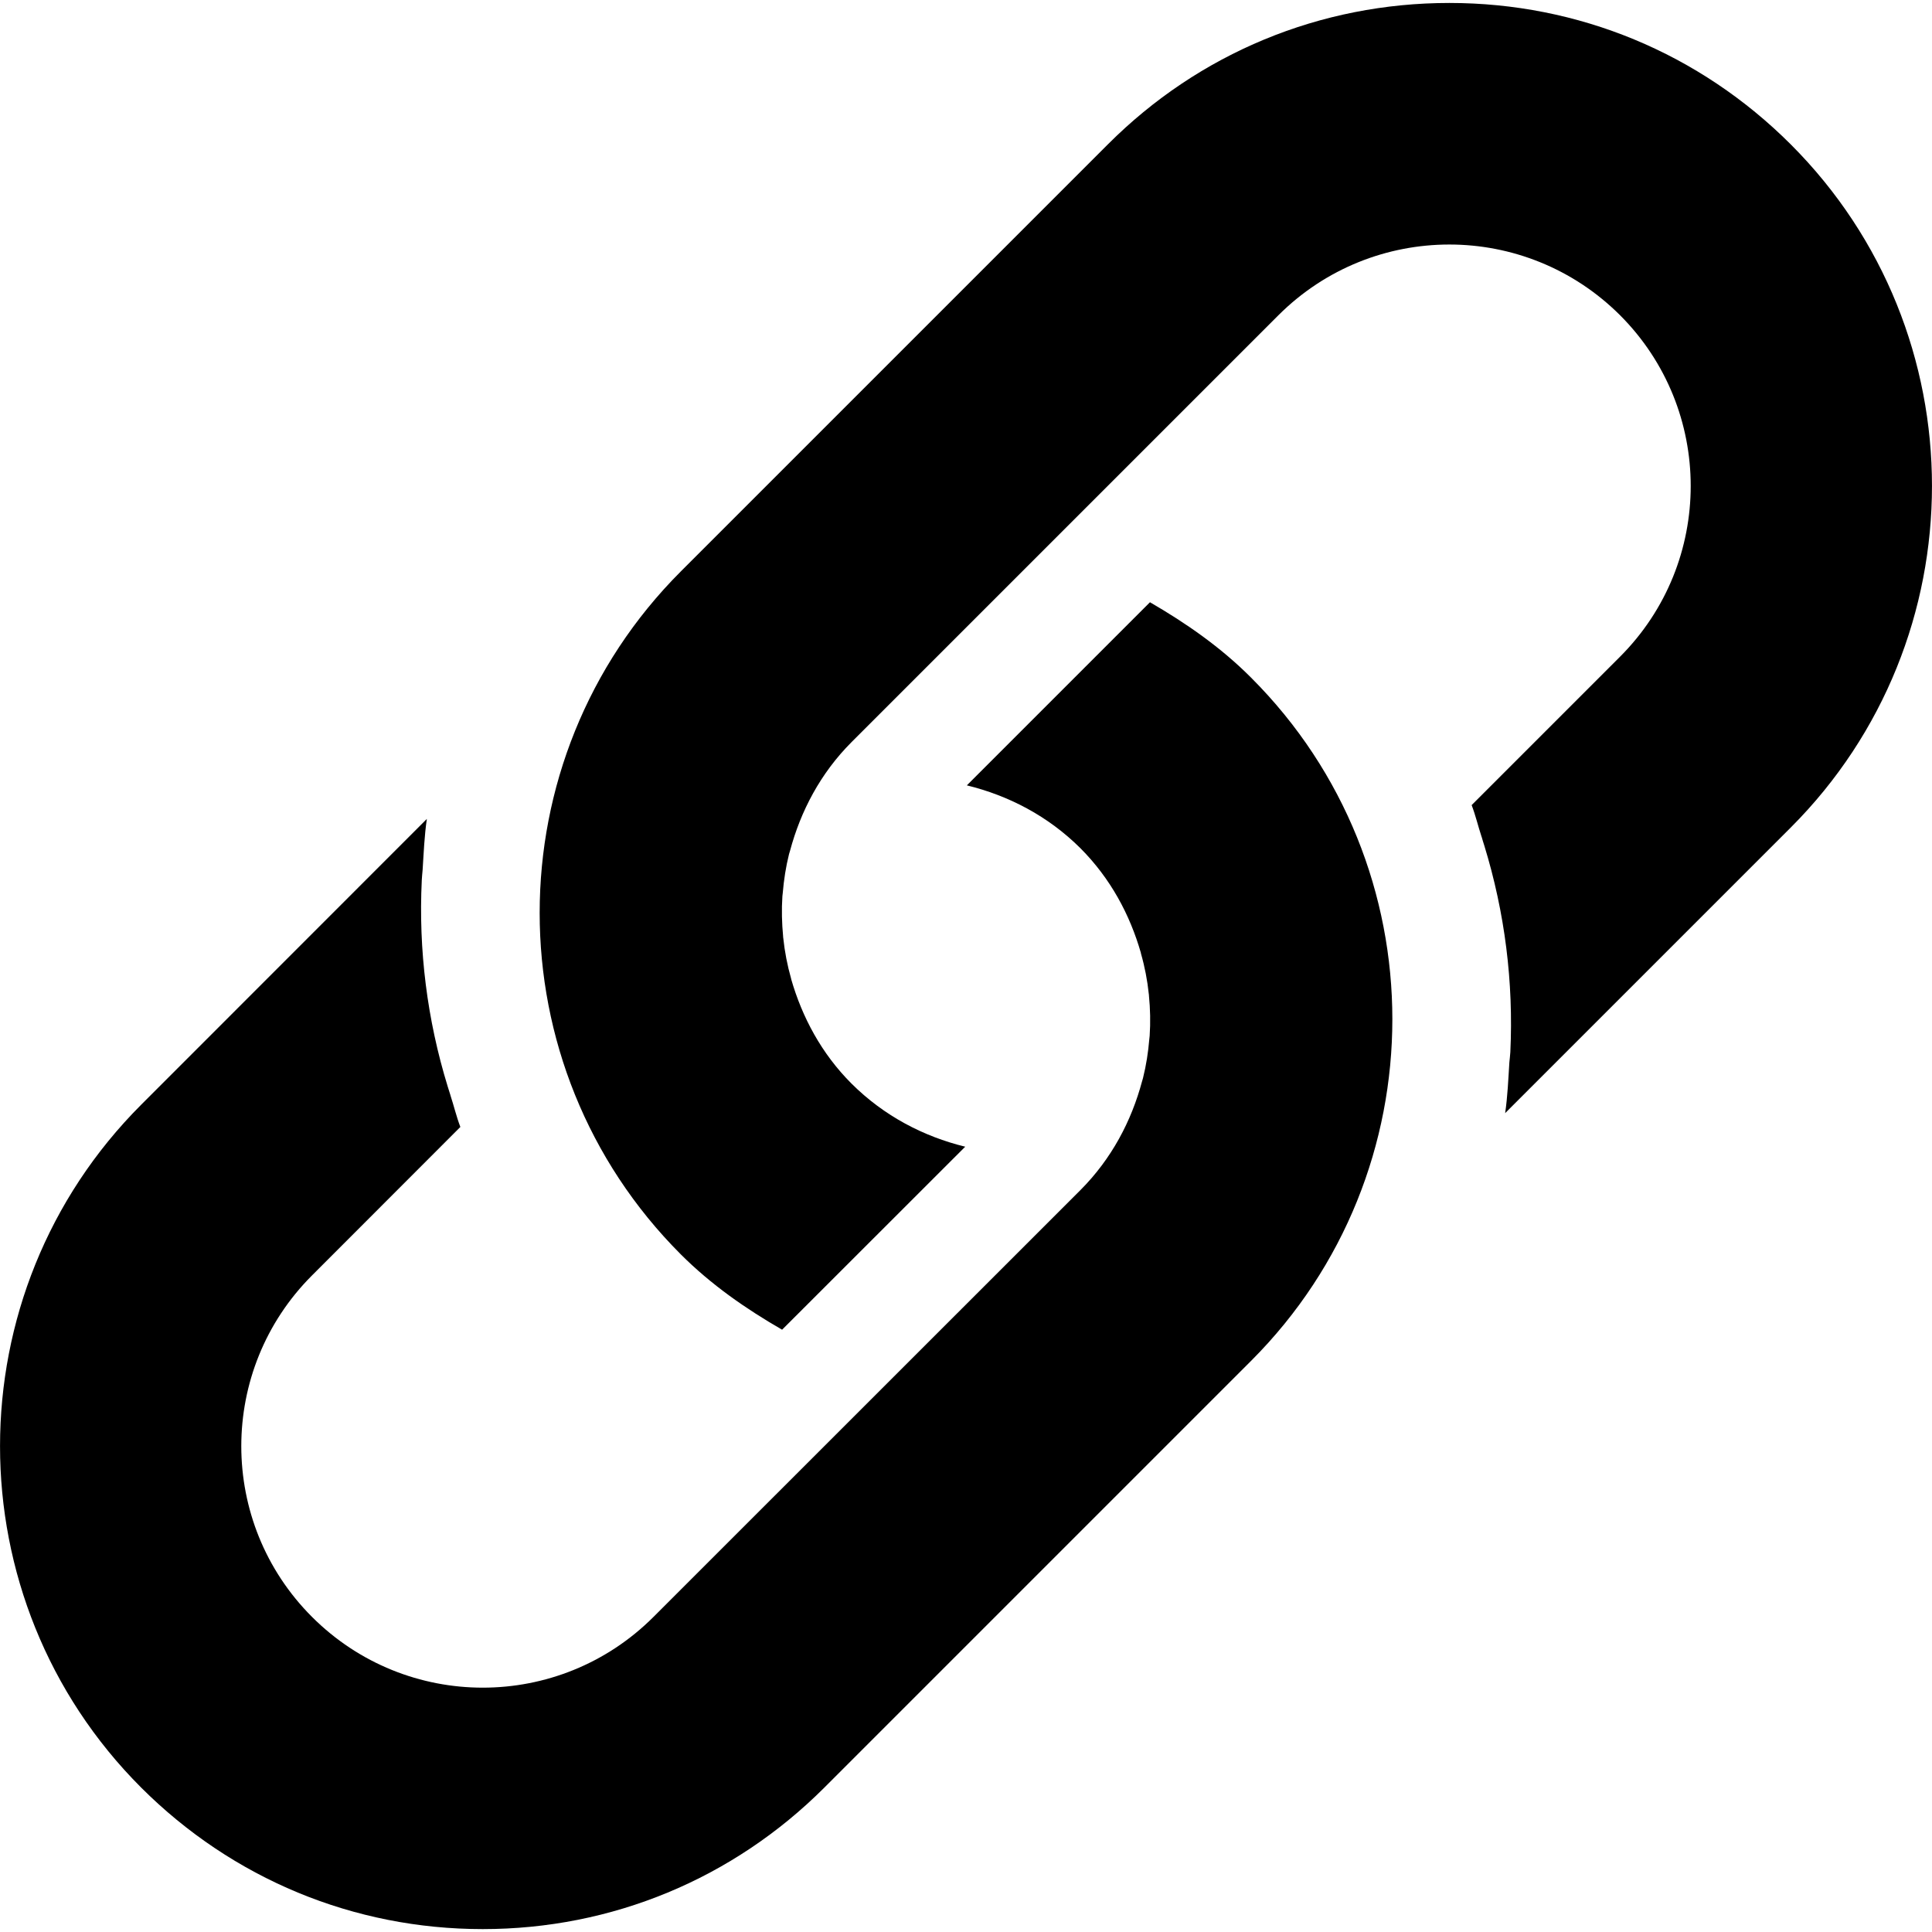 <svg xmlns="http://www.w3.org/2000/svg" xmlns:xlink="http://www.w3.org/1999/xlink" version="1.1" x="0px" y="0px" viewBox="0 0 32 32" enable-background="new 0 0 32 32" xml:space="preserve"><g display="none"><path display="inline" fill-rule="evenodd" clip-rule="evenodd" d="M29.727,18.654l-2.172-3.563c-0.666-1.088-1.748-1.088-2.414,0   l-2.172,3.563c-0.664,1.086-0.119,1.978,1.205,1.978h0.512c0,3.994-2.691,6.629-6.686,7.367V11.633c-0.002,0-0.004,0-0.006,0.002   C20.322,10.809,22,8.609,22,6c0-3.312-2.686-6-6-6c-3.314,0-6,2.688-6,6c0,2.609,1.678,4.809,4.006,5.635   c-0.002-0.002-0.004-0.002-0.006-0.002V28c-3.994-0.738-6.684-3.373-6.684-7.367h0.508c1.328,0,1.871-0.892,1.207-1.978   l-2.172-3.563c-0.664-1.088-1.75-1.088-2.414,0l-2.172,3.563c-0.664,1.086-0.121,1.978,1.205,1.978h0.51C3.988,26.9,9.375,32,16,32   c6.621,0,12.01-5.1,12.01-11.367h0.512C29.848,20.633,30.391,19.74,29.727,18.654z M16,8c-1.106,0-2-0.894-2-2c0-1.105,0.894-2,2-2   s2,0.895,2,2C18,7.106,17.106,8,16,8z"/></g><g><path d="M29.662,2.393c-1.514-1.514-3.521-2.344-5.656-2.344c-2.137,0-4.146,0.83-5.656,2.342l-7.072,7.072   c-3.119,3.119-3.119,8.193-0.002,11.313c0.504,0.504,1.078,0.902,1.678,1.248l3.033-3.031c-0.688-0.168-1.344-0.508-1.883-1.045   c-0.498-0.498-0.818-1.1-1-1.732v-0.004c-0.064-0.225-0.107-0.449-0.131-0.678c-0.002-0.008-0.002-0.016-0.002-0.023   c-0.021-0.223-0.027-0.443-0.012-0.668c0.002-0.018,0.004-0.035,0.006-0.053c0.018-0.217,0.051-0.432,0.104-0.644   c0.004-0.018,0.012-0.035,0.016-0.053c0.176-0.658,0.504-1.285,1.019-1.801l7.072-7.072c0.781-0.779,1.805-1.17,2.83-1.17   c1.021,0,2.045,0.391,2.826,1.17c1.562,1.562,1.562,4.096,0,5.658l-2.457,2.457c0.066,0.172,0.107,0.35,0.164,0.523l0.002,0.004   c0.014,0.047,0.027,0.094,0.043,0.141c0.342,1.113,0.486,2.266,0.432,3.42v0.002c-0.004,0.057-0.01,0.113-0.016,0.17   c-0.018,0.281-0.029,0.562-0.07,0.842l4.731-4.731C32.779,10.586,32.779,5.51,29.662,2.393z M19.047,9.975l-3.033,3.033   c0.688,0.168,1.344,0.506,1.883,1.043c0.498,0.5,0.818,1.1,1,1.733v0.006c0.064,0.223,0.107,0.447,0.131,0.676   c0.002,0.008,0.002,0.016,0.002,0.023c0.022,0.223,0.027,0.445,0.012,0.668c-0.002,0.02-0.004,0.037-0.006,0.055   c-0.018,0.217-0.051,0.43-0.104,0.643c-0.004,0.02-0.012,0.037-0.016,0.055c-0.176,0.658-0.504,1.283-1.02,1.801l-7.072,7.07   c-0.781,0.781-1.805,1.172-2.828,1.172c-1.023,0-2.047-0.391-2.828-1.172c-1.562-1.562-1.562-4.094,0-5.656l2.457-2.459   c-0.066-0.172-0.107-0.35-0.164-0.523v-0.002c-0.016-0.047-0.029-0.096-0.045-0.143c-0.342-1.111-0.486-2.266-0.43-3.418   c0-0.002,0-0.002,0-0.002c0.002-0.059,0.01-0.115,0.014-0.172c0.018-0.281,0.029-0.562,0.07-0.842l-4.73,4.732   c-3.119,3.119-3.119,8.193-0.002,11.312c1.514,1.512,3.521,2.344,5.658,2.344s4.144-0.832,5.656-2.342l7.072-7.072   c3.117-3.119,3.117-8.195,0-11.312C20.221,10.721,19.646,10.322,19.047,9.975z"/></g></svg>